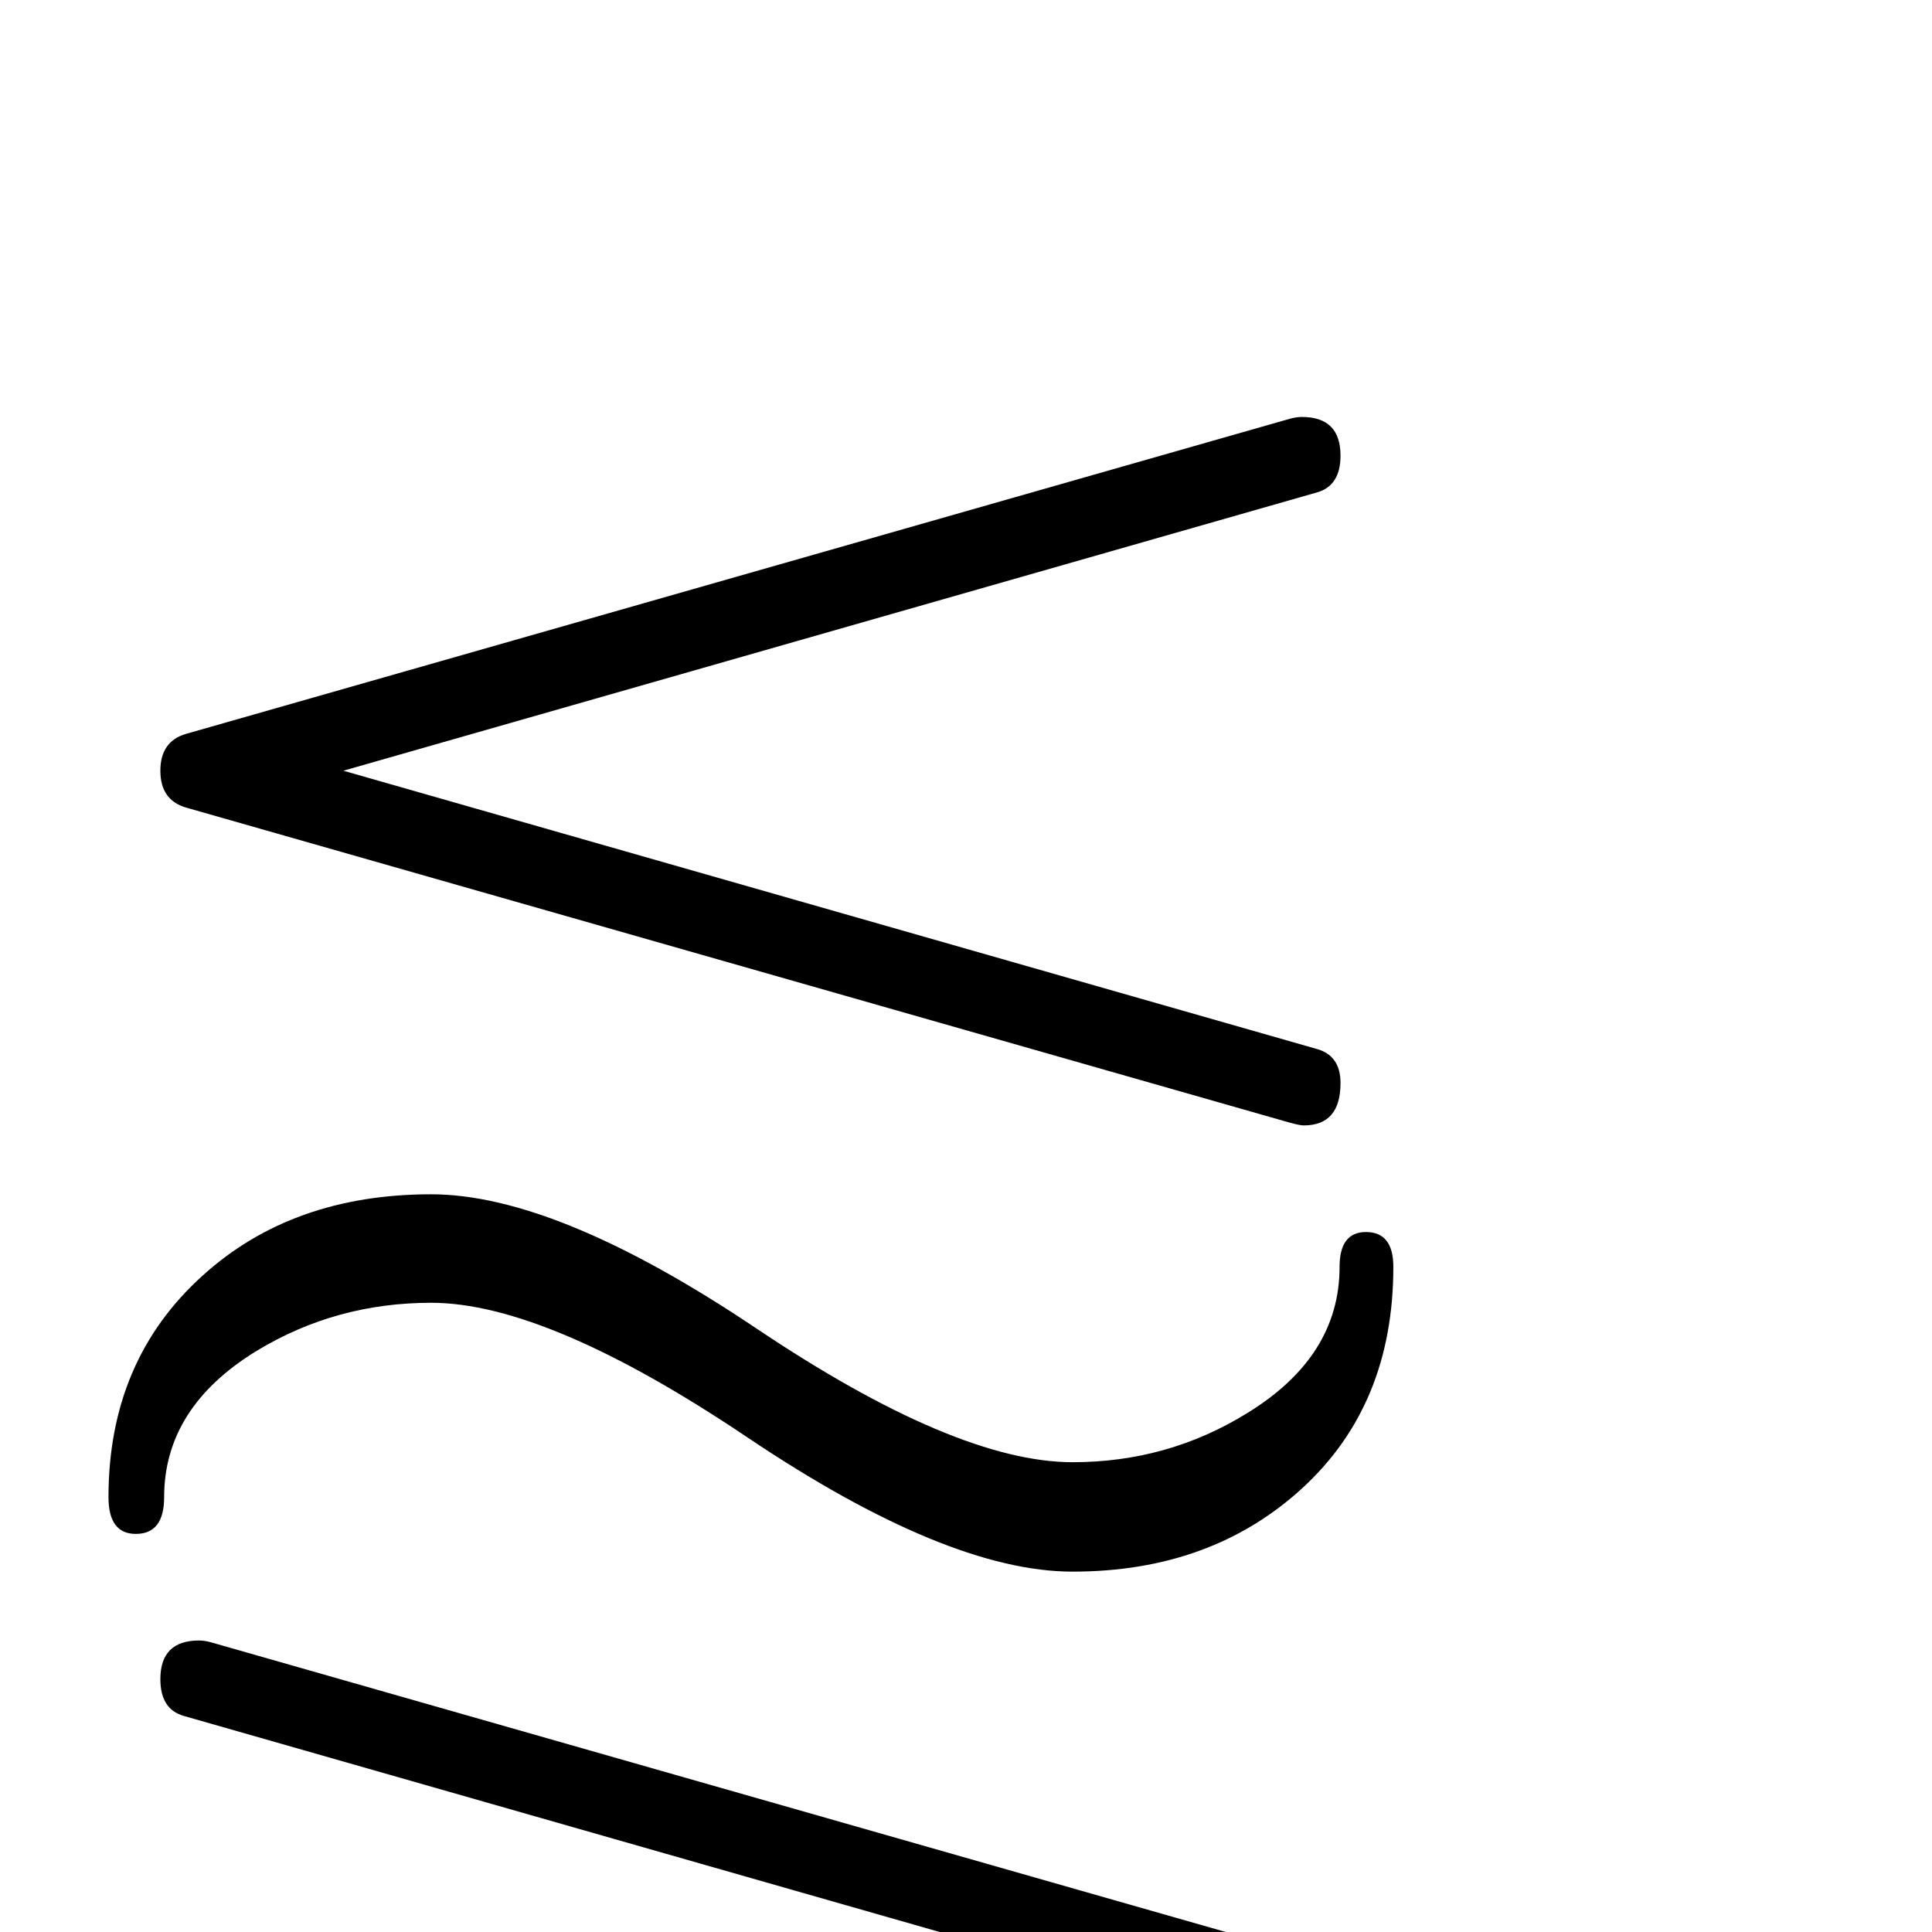 <?xml version="1.0" standalone="no"?>
<!DOCTYPE svg PUBLIC "-//W3C//DTD SVG 1.1//EN" "http://www.w3.org/Graphics/SVG/1.1/DTD/svg11.dtd" >
<svg viewBox="0 -442 2048 2048">
  <g transform="matrix(1 0 0 -1 0 1606)">
   <path fill="currentColor"
d="M1421 900q0 -45 -39 -45q-4 0 -15 3l-1170 334q-27 8 -27 39t27 39l1170 334q7 2 13 2q41 0 41 -41q0 -32 -25 -39l-1032 -295l1032 -295q25 -7 25 -36zM1477 705q0 -146 -96.5 -234.5t-243.5 -88.5q-133 0 -345 142.5t-335 142.5q-101 0 -185 -51q-98 -60 -98 -155
q0 -39 -30 -39q-29 0 -29 39q0 145 100 235q95 86 242 86q133 0 344.5 -142t335.5 -142q101 0 185 52q98 60 98 155q0 37 28 37q29 0 29 -37zM1421 -66q0 -31 -27 -39l-1170 -334q-11 -3 -15 -3q-39 0 -39 45q0 29 25 36l1032 295l-1032 295q-25 7 -25 39q0 41 41 41
q6 0 13 -2l1170 -334q27 -8 27 -39z" />
  </g>

</svg>
